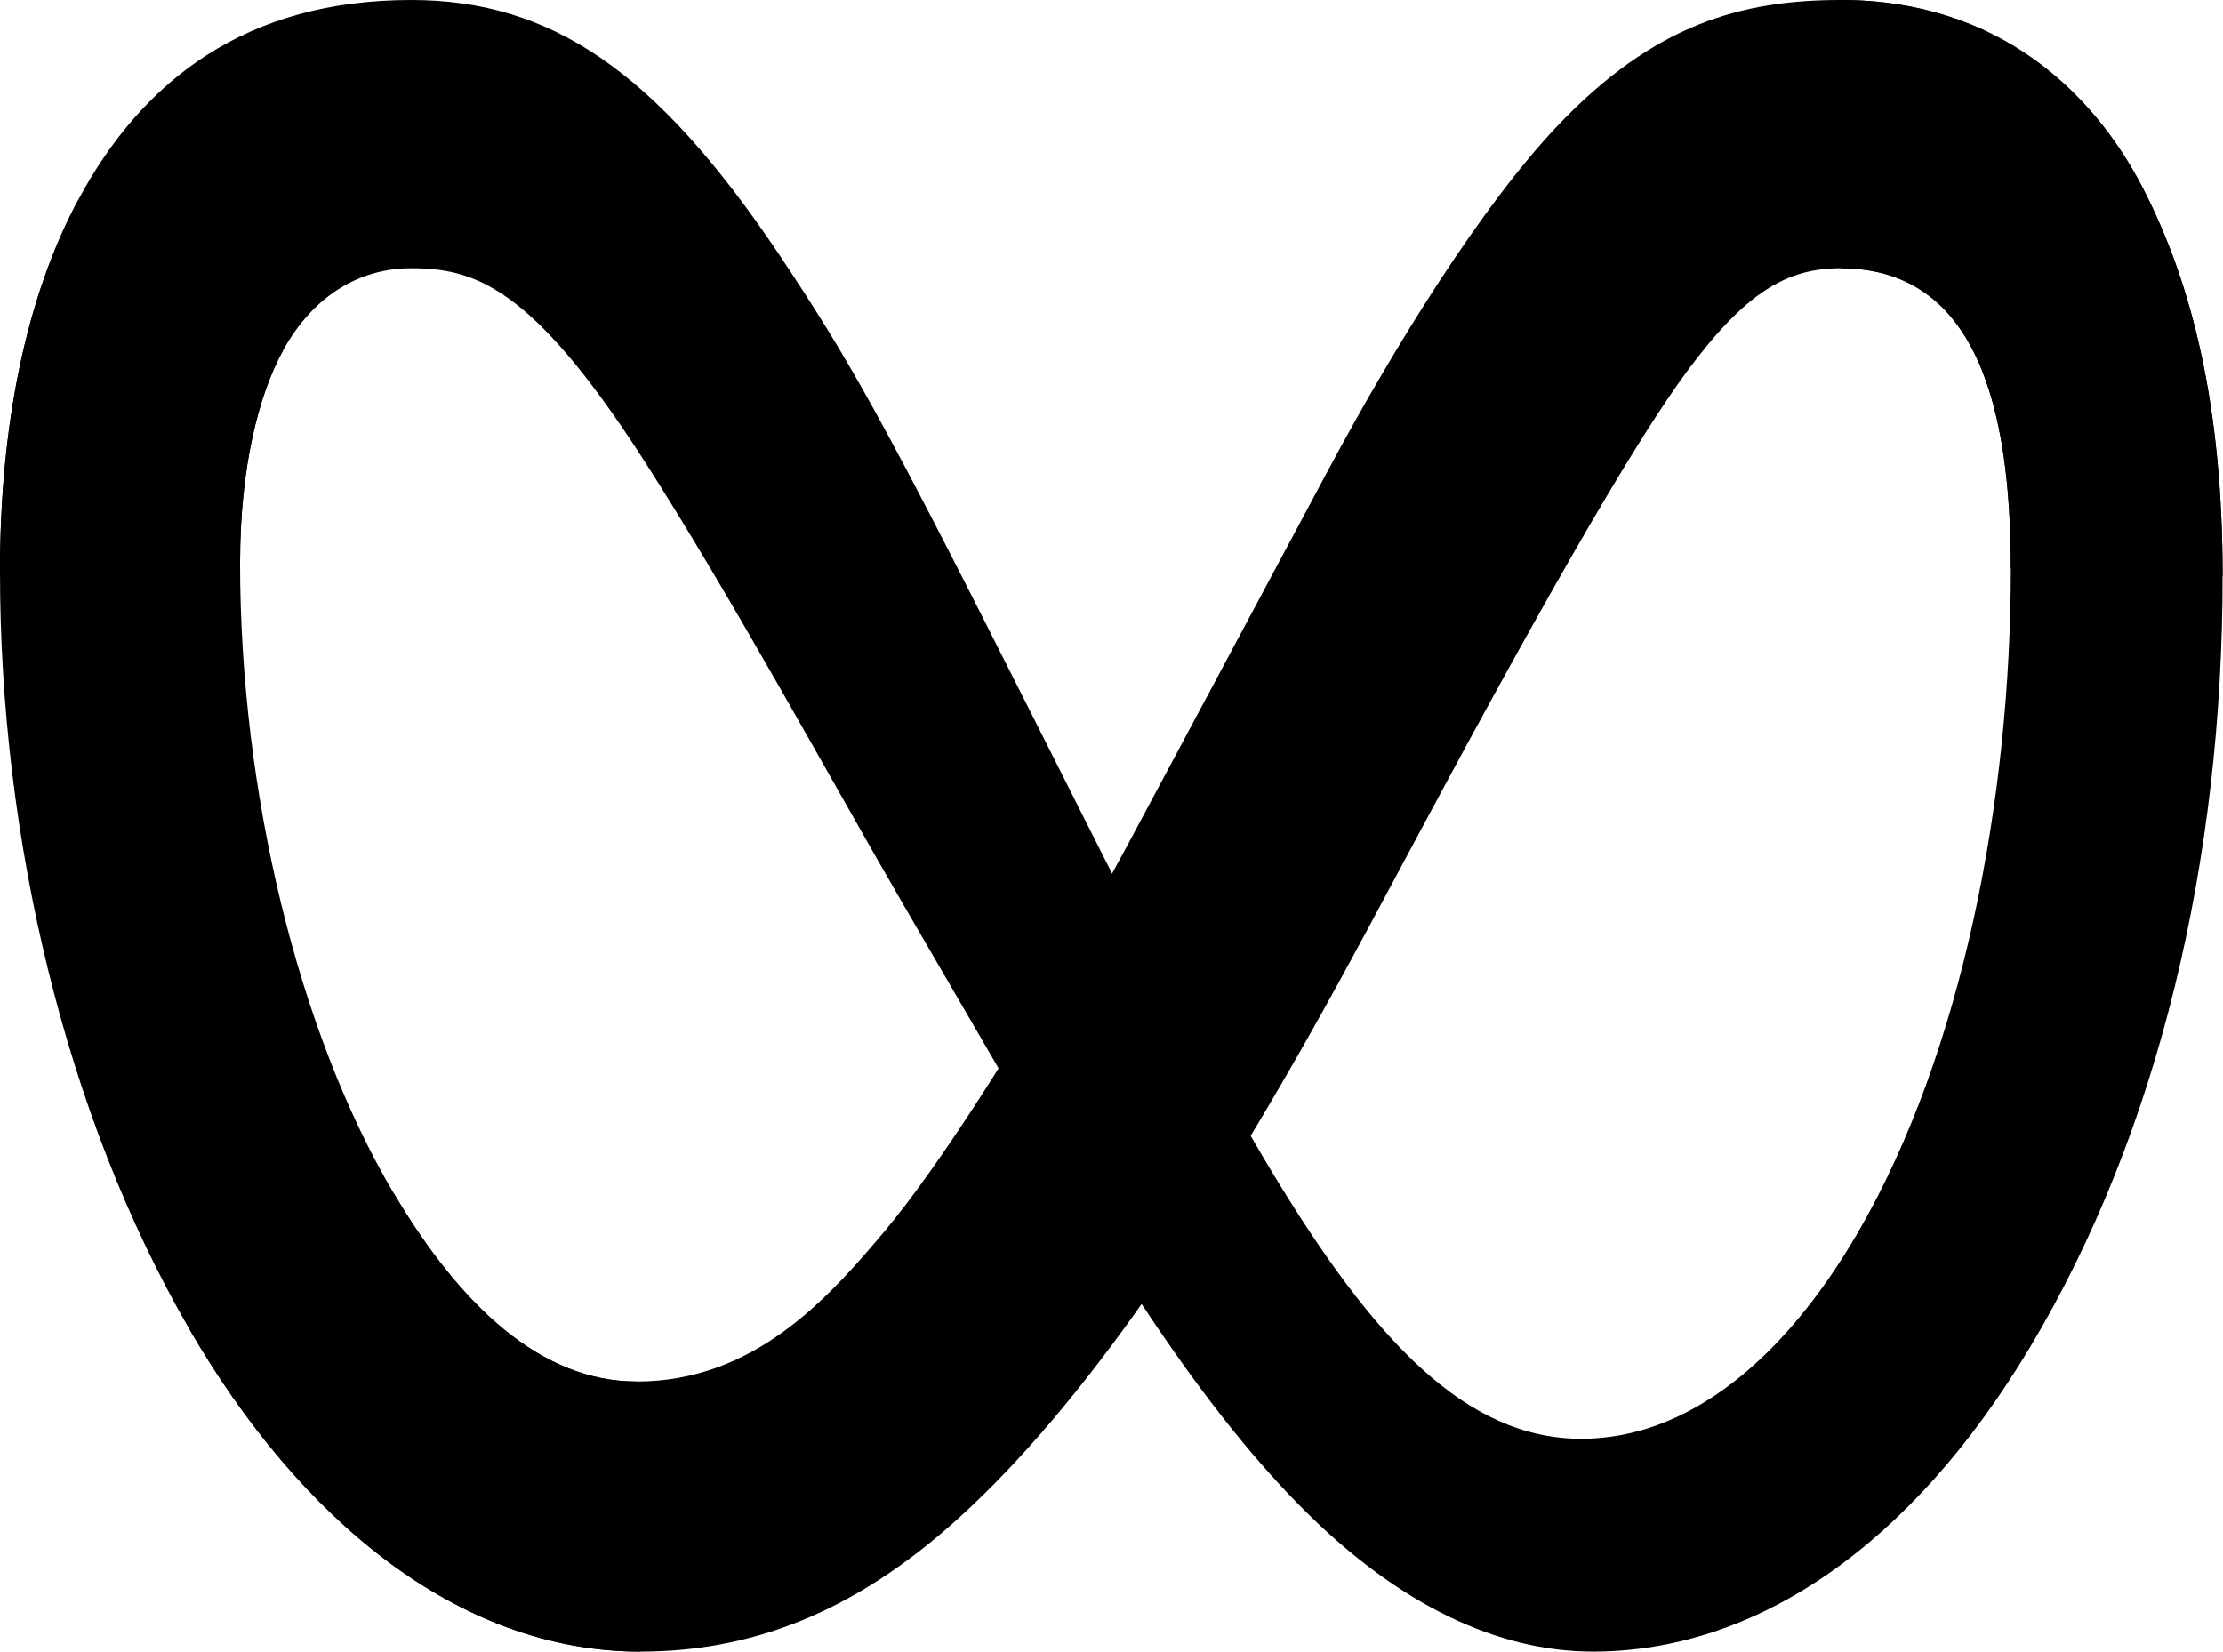 <svg width="179" height="133" viewBox="0 0 179 133" fill="none" xmlns="http://www.w3.org/2000/svg">
<path d="M19.331 45.29C19.331 37.644 20.831 31.774 22.791 28.223C25.361 23.571 29.195 21.6 33.103 21.6C38.145 21.6 42.756 23 51.644 36.753C58.764 47.776 67.153 63.248 72.798 72.948L82.357 89.382C88.998 100.795 96.684 113.482 105.497 122.081C112.691 129.101 120.452 133 128.263 133C141.376 133 153.867 124.498 163.426 108.552C173.888 91.088 178.967 69.09 178.967 46.39C178.967 32.895 176.589 22.979 172.544 15.145C168.635 7.569 161.018 -4.23193e-06 148.203 -4.23193e-06V21.6C159.176 21.6 161.914 32.881 161.914 45.791C161.914 64.188 158.08 84.605 149.635 99.193C143.641 109.54 135.874 115.863 127.329 115.863C118.087 115.863 110.65 108.064 102.292 94.158C97.848 86.77 93.286 77.767 88.164 67.607L82.525 56.431C71.198 33.96 68.329 28.842 62.666 20.396C52.739 5.605 44.262 -4.23193e-06 33.103 -4.23193e-06C19.866 -4.23193e-06 11.495 6.413 6.311 16.078C2.079 23.954 0 34.288 0 46.063L19.331 45.29Z" fill="black"/>
<path d="M15.242 107.027C24.105 122.311 36.894 133 51.563 133C60.059 133 68.504 130.187 77.323 122.13C86.969 113.322 97.251 98.817 110.078 74.912L114.677 66.333C125.78 45.638 132.097 34.991 135.794 29.97C140.549 23.522 143.878 21.6 148.204 21.6C159.176 21.6 161.914 32.881 161.914 45.791L178.967 46.39C178.967 32.895 176.59 22.979 172.544 15.145C168.636 7.569 161.018 -4.23193e-06 148.204 -4.23193e-06C140.238 -4.23193e-06 133.18 1.936 125.376 10.174C119.376 16.496 112.362 27.728 106.966 37.825L90.915 67.823C82.862 82.878 75.475 94.103 71.199 99.186C66.6 104.652 60.687 111.253 51.252 111.253C43.616 111.253 37.131 105.258 31.704 96.087L15.242 107.027Z" fill="black"/>
<path d="M51.252 111.253C43.615 111.253 37.13 105.258 31.703 96.087C24.029 83.129 19.331 63.826 19.331 45.29C19.331 37.644 20.831 31.774 22.791 28.223L6.311 16.078C2.079 23.954 0 34.288 0 46.063C0 67.475 5.253 89.792 15.242 107.027C24.104 122.311 36.894 133 51.563 133L51.252 111.253Z" fill="black"/>
</svg>
